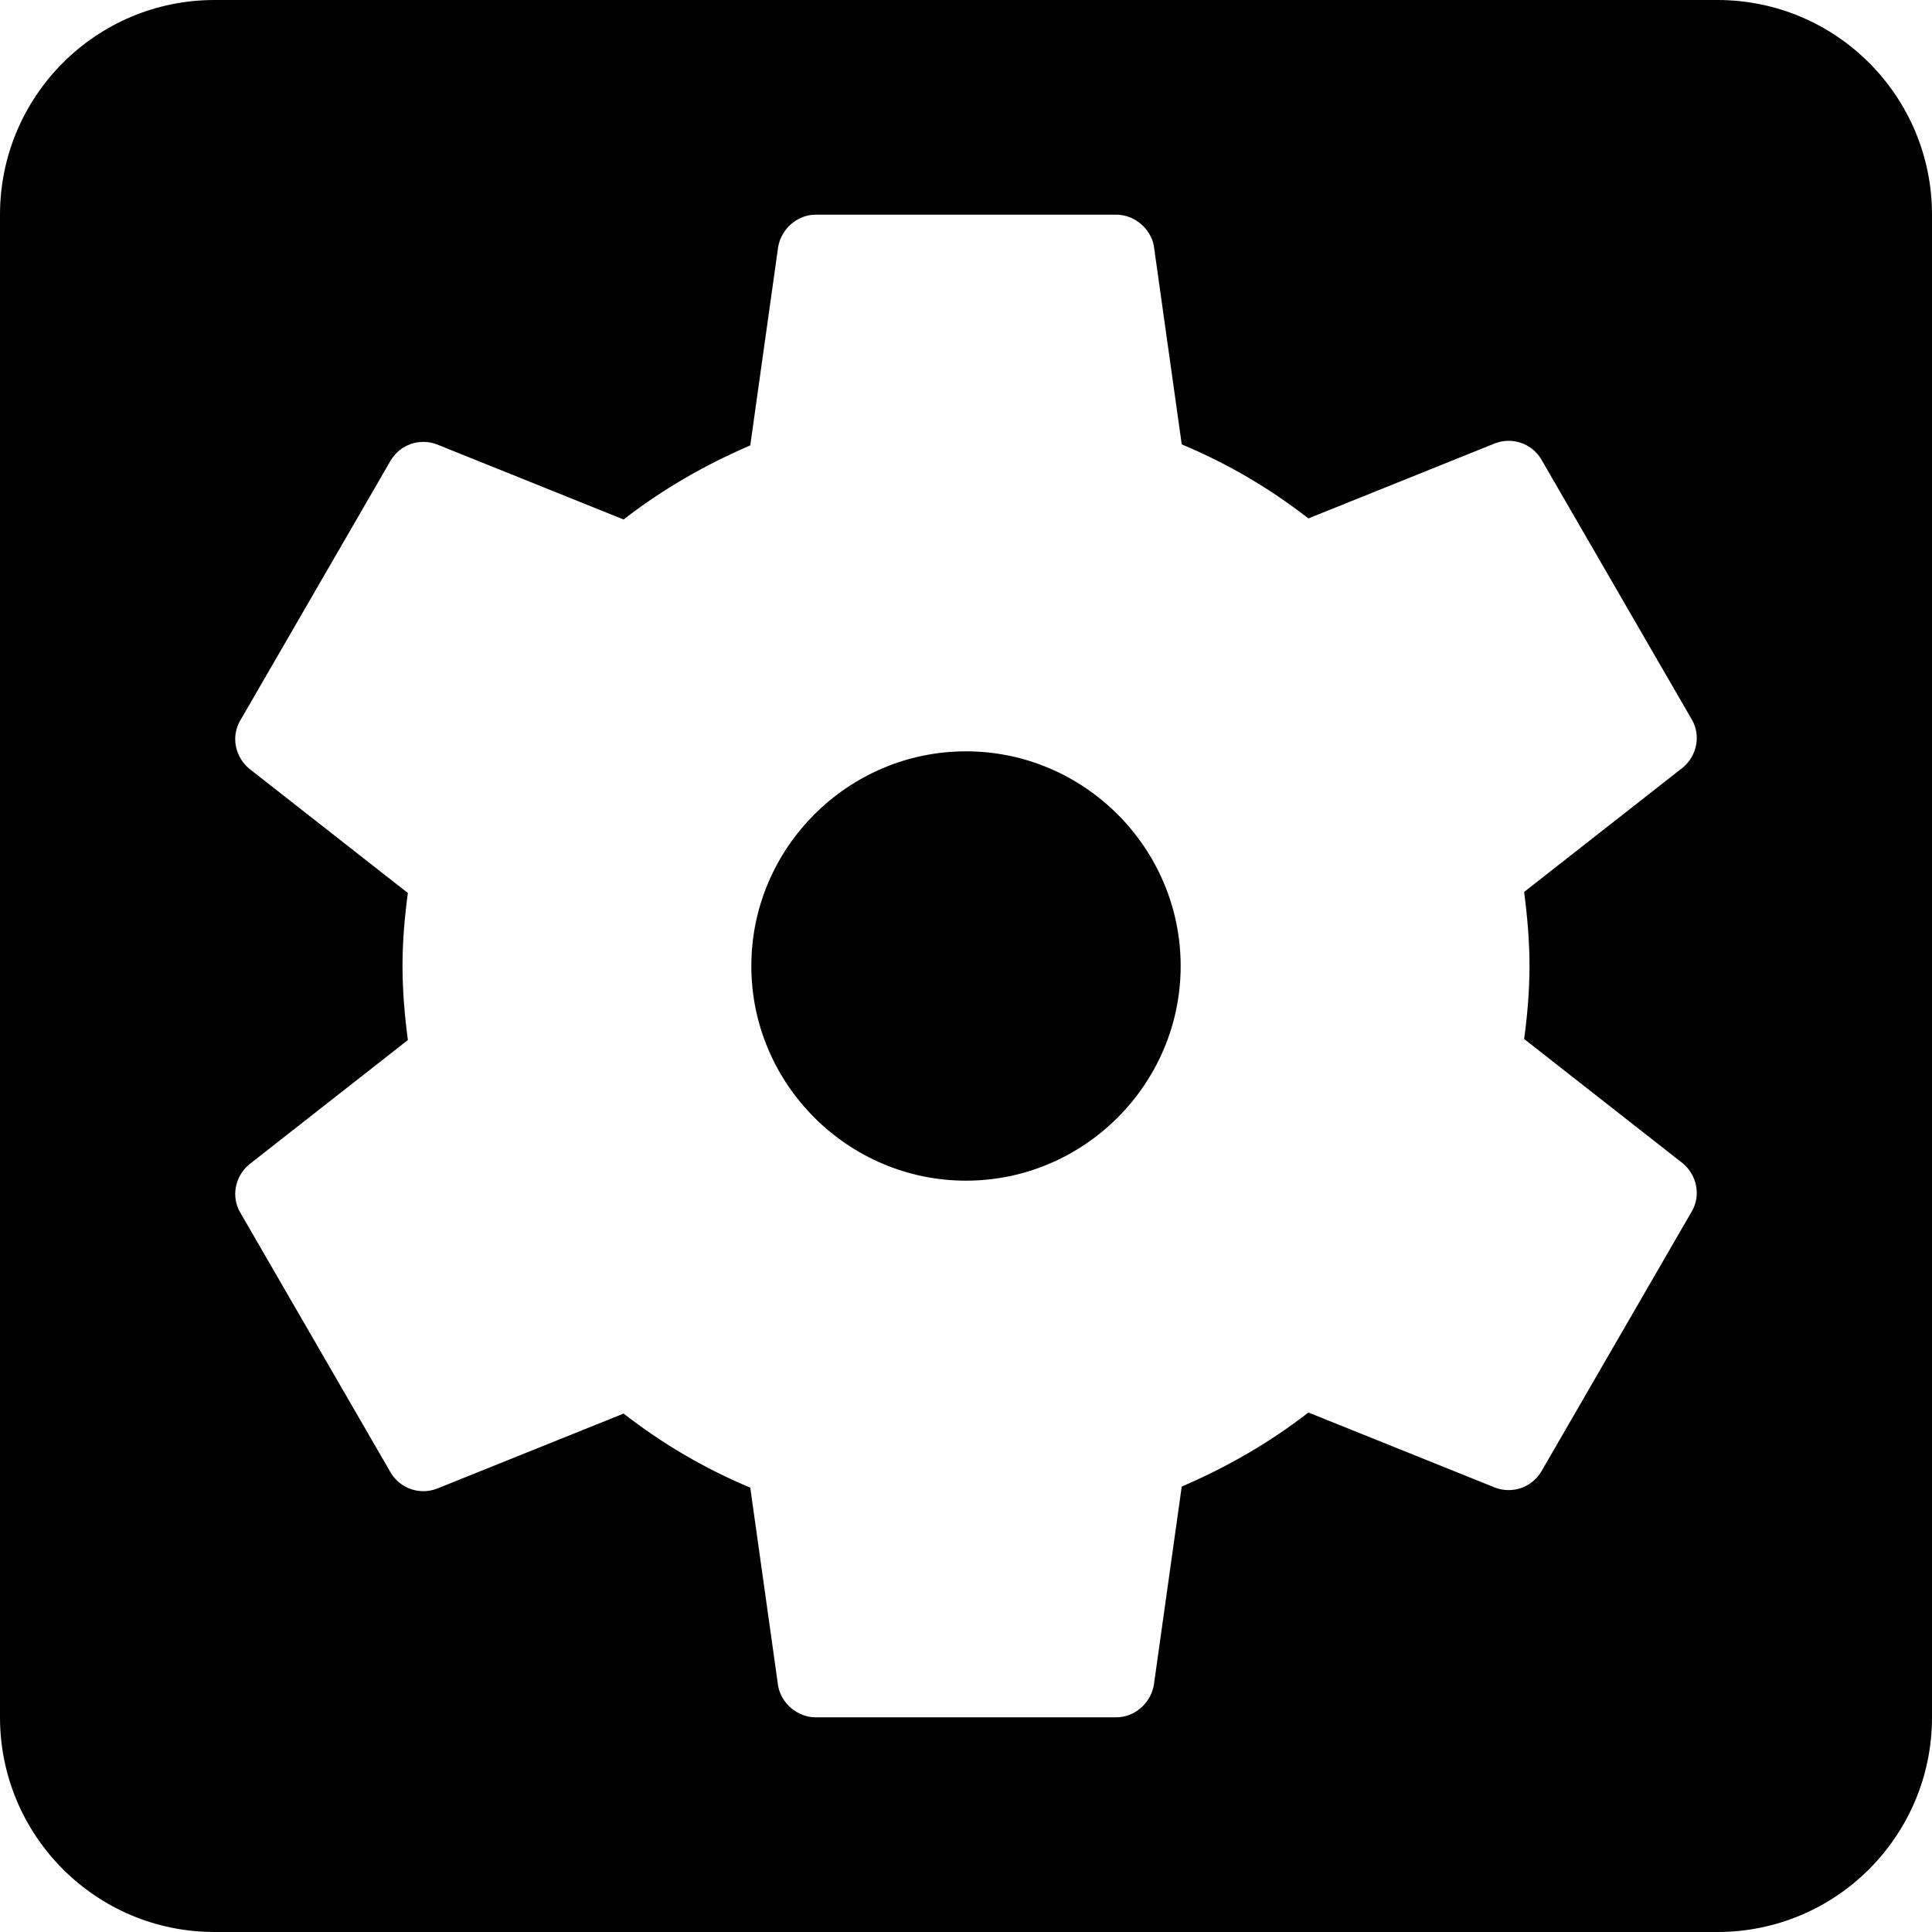 <?xml version="1.0" encoding="UTF-8" standalone="no"?>
<svg
   xmlns:dc="http://purl.org/dc/elements/1.1/"
   xmlns:cc="http://creativecommons.org/ns#"
   xmlns:rdf="http://www.w3.org/1999/02/22-rdf-syntax-ns#"
   xmlns:svg="http://www.w3.org/2000/svg"
   xmlns="http://www.w3.org/2000/svg"
   xmlns:sodipodi="http://sodipodi.sourceforge.net/DTD/sodipodi-0.dtd"
   xmlns:inkscape="http://www.inkscape.org/namespaces/inkscape"
   width="18"
   height="18"
   viewBox="0 0 18 18"
   version="1.1"
   id="svg6"
   sodipodi:docname="settings.svg"
   inkscape:version="0.92.4 (5da689c313, 2019-01-14)">
  <defs
     id="defs10" />
  <sodipodi:namedview
     pagecolor="#ffffff"
     bordercolor="#666666"
     borderopacity="1"
     objecttolerance="10"
     gridtolerance="10"
     guidetolerance="10"
     inkscape:pageopacity="0"
     inkscape:pageshadow="2"
     inkscape:window-width="1920"
     inkscape:window-height="1001"
     id="namedview8"
     showgrid="false"
     inkscape:zoom="9.8333333"
     inkscape:cx="9"
     inkscape:cy="21.20339"
     inkscape:window-x="2391"
     inkscape:window-y="-9"
     inkscape:window-maximized="1"
     inkscape:current-layer="svg6" />
  <path
     d="M -3,-3 H 21 V 21 H -3 Z"
     id="path2"
     inkscape:connector-curvature="0"
     style="fill:none" />
  <path
     d="M 9,7 C 7.9,7 7,7.9 7,9 c 0,1.1 0.9,2 2,2 1.1,0 2,-0.9 2,-2 C 11,7.9 10.1,7 9,7 Z M 16,0 H 2 C 0.89,0 0,0.9 0,2 v 14 c 0,1.1 0.89,2 2,2 h 14 c 1.11,0 2,-0.9 2,-2 V 2 C 18,0.9 17.11,0 16,0 Z m -1.75,9 c 0,0.23 -0.02,0.46 -0.05,0.68 l 1.48,1.16 c 0.13,0.11 0.17,0.3 0.08,0.45 l -1.4,2.42 c -0.09,0.15 -0.27,0.21 -0.43,0.15 l -1.74,-0.7 c -0.36,0.28 -0.76,0.51 -1.18,0.69 L 10.75,15.7 C 10.72,15.87 10.57,16 10.4,16 H 7.6 C 7.43,16 7.28,15.87 7.25,15.71 L 6.99,13.86 C 6.56,13.68 6.17,13.45 5.81,13.17 l -1.74,0.7 c -0.16,0.06 -0.34,0 -0.43,-0.15 L 2.24,11.3 C 2.15,11.15 2.19,10.96 2.32,10.85 L 3.8,9.69 C 3.77,9.46 3.75,9.23 3.75,9 3.75,8.77 3.77,8.54 3.8,8.32 L 2.32,7.16 C 2.19,7.05 2.15,6.86 2.24,6.71 L 3.64,4.29 C 3.73,4.14 3.91,4.08 4.07,4.14 l 1.74,0.7 C 6.17,4.56 6.57,4.33 6.99,4.15 L 7.25,2.3 C 7.28,2.13 7.43,2 7.6,2 h 2.8 c 0.17,0 0.32,0.13 0.35,0.29 l 0.26,1.85 c 0.43,0.18 0.82,0.41 1.18,0.69 l 1.74,-0.7 c 0.16,-0.06 0.34,0 0.43,0.15 l 1.4,2.42 c 0.09,0.15 0.05,0.34 -0.08,0.45 L 14.2,8.31 c 0.03,0.23 0.05,0.46 0.05,0.69 z"
     id="path4"
     inkscape:connector-curvature="0" />
</svg>
